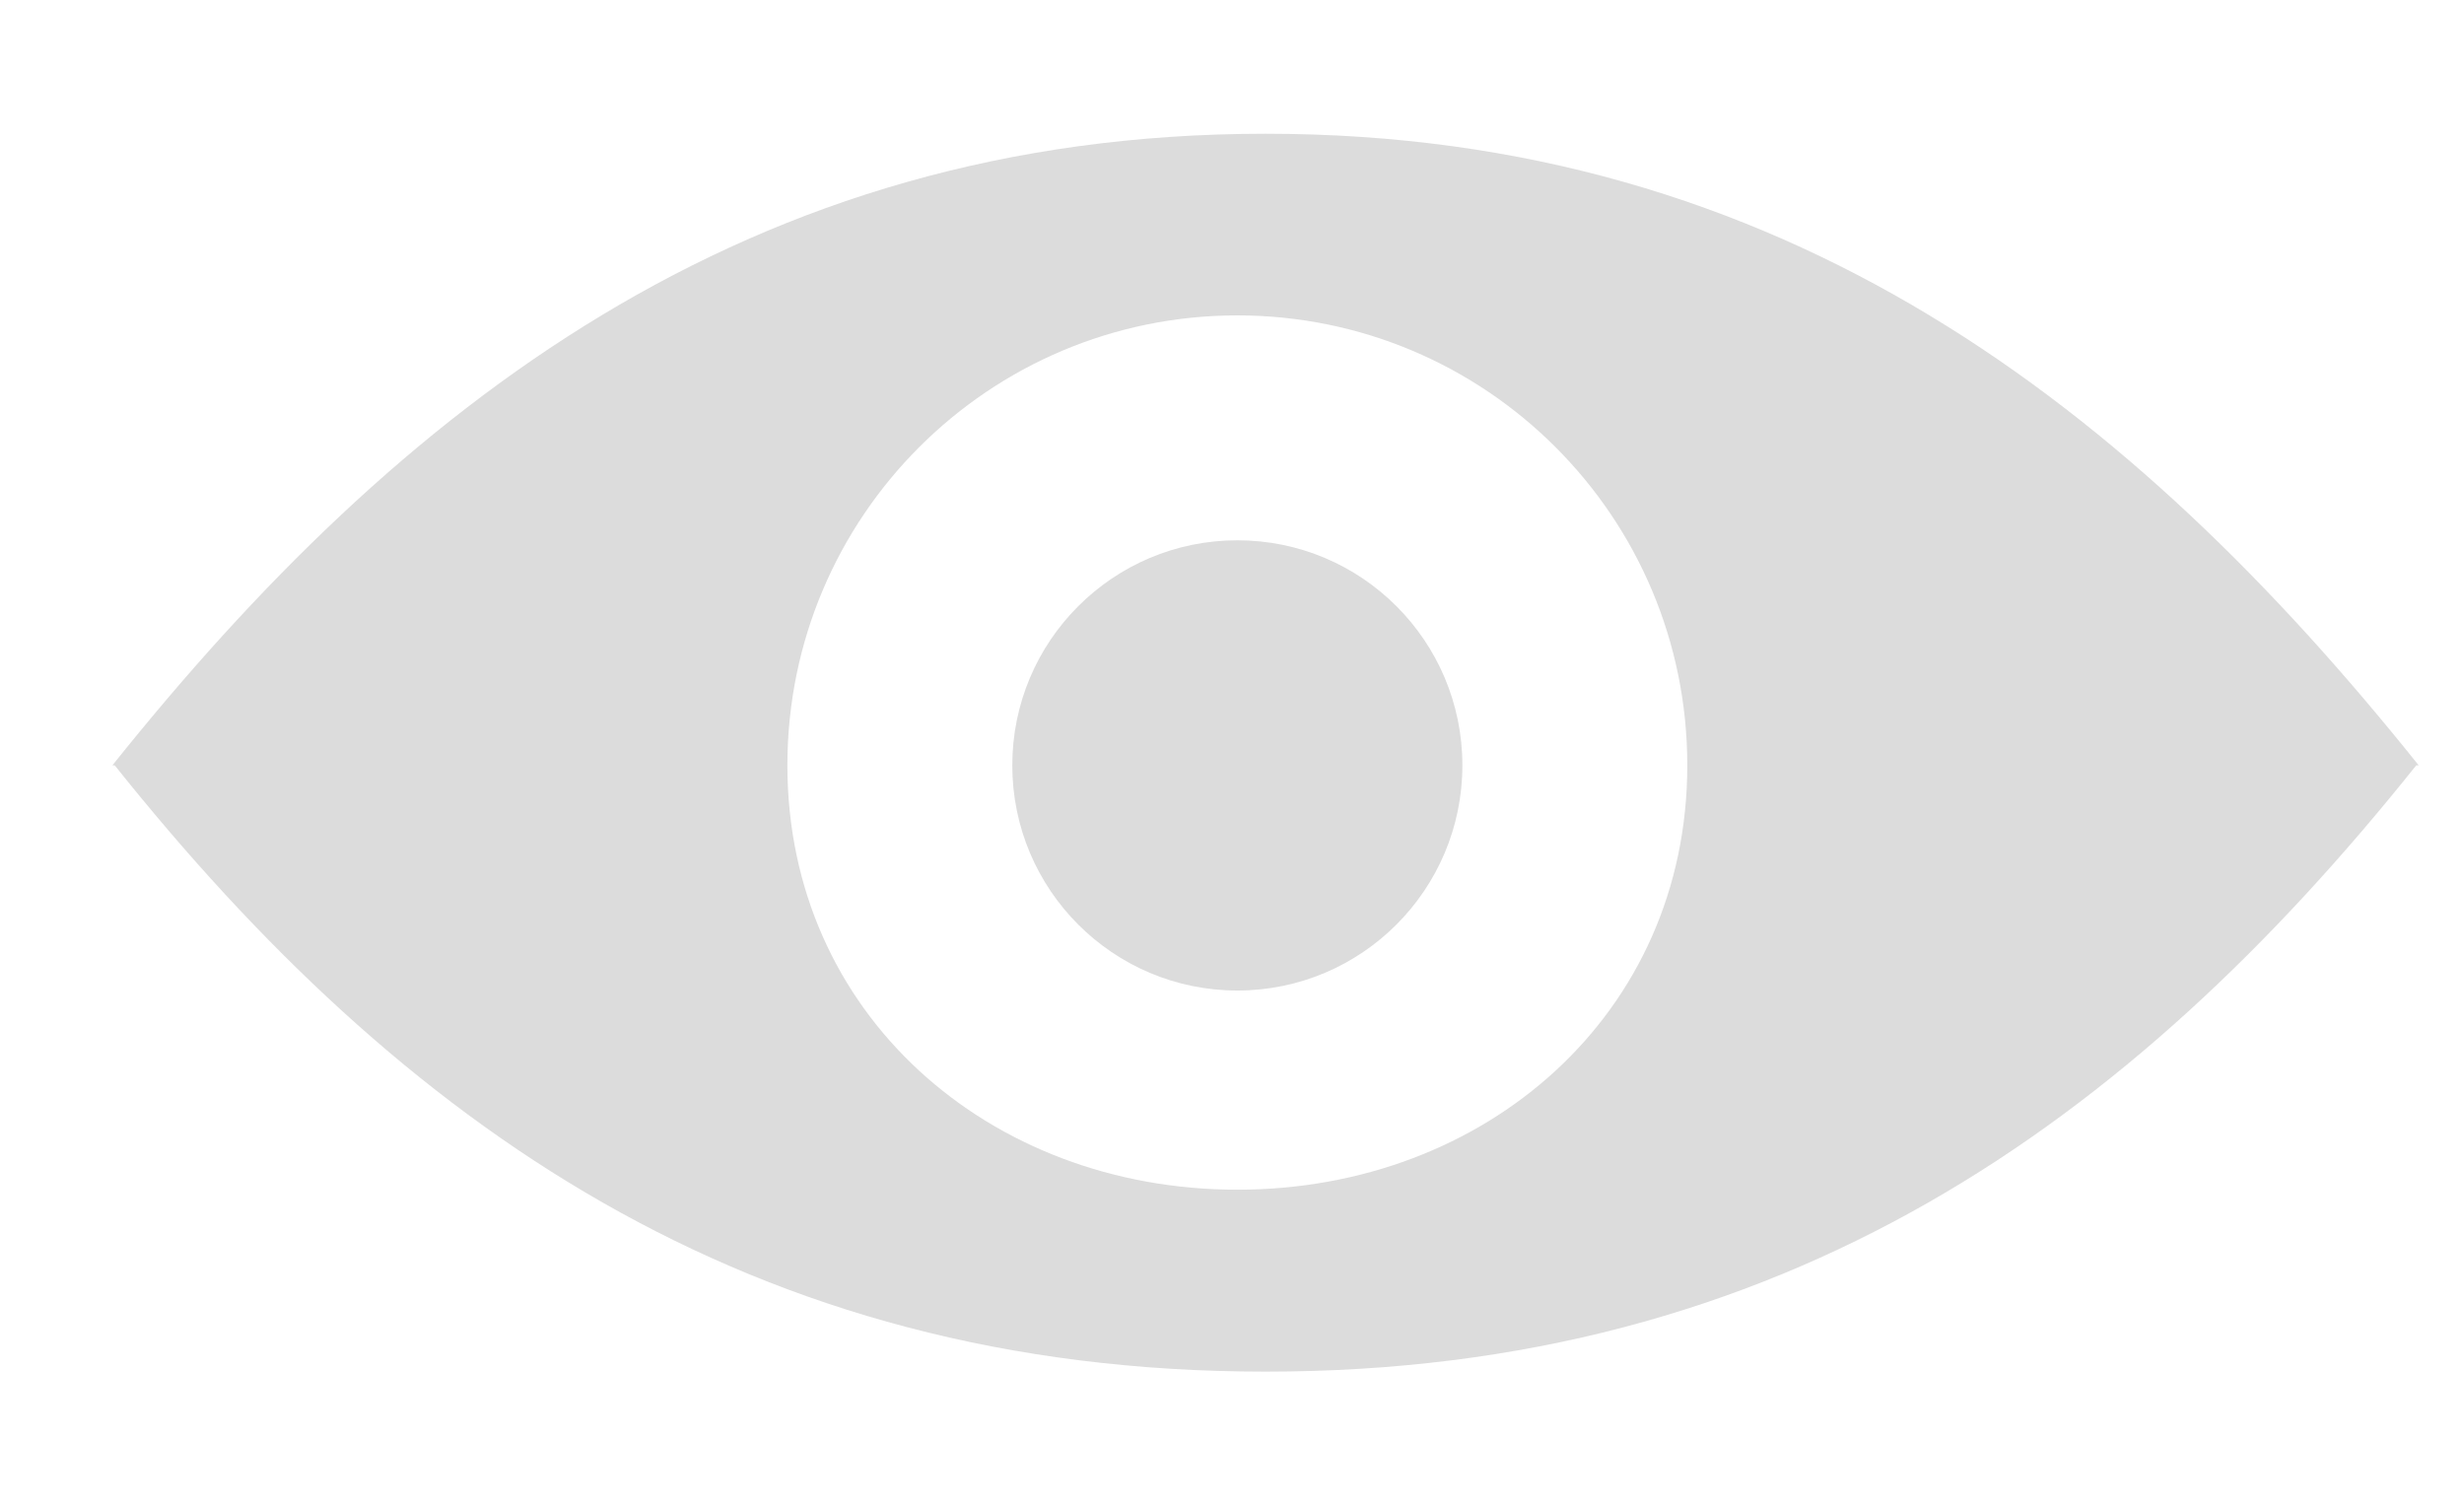 <svg baseProfile="full" xmlns="http://www.w3.org/2000/svg" height="11" width="18"><path fill="rgb( 220, 220, 220 )" d="M5.752 5.591c0-1.816 1.472-3.287 3.287-3.287 1.816 0 3.287 1.471 3.287 3.287 0 1.816-1.471 3.1-3.287 3.1-1.815 0-3.287-1.284-3.287-3.1zm11.917 0c-2.094-2.617-4.634-4.614-8.424-4.614-3.791 0-6.331 1.997-8.424 4.614 0 0 .017 0 .017 0 2.09 2.617 4.623 4.429 8.407 4.429 3.783 0 6.316-1.812 8.406-4.429 0 0 .018 0 .018 0zm-10.274 0c0 .908.736 1.645 1.644 1.645.908 0 1.644-.737 1.644-1.645s-.736-1.644-1.644-1.644c-.908 0-1.644.736-1.644 1.644z"/></svg>